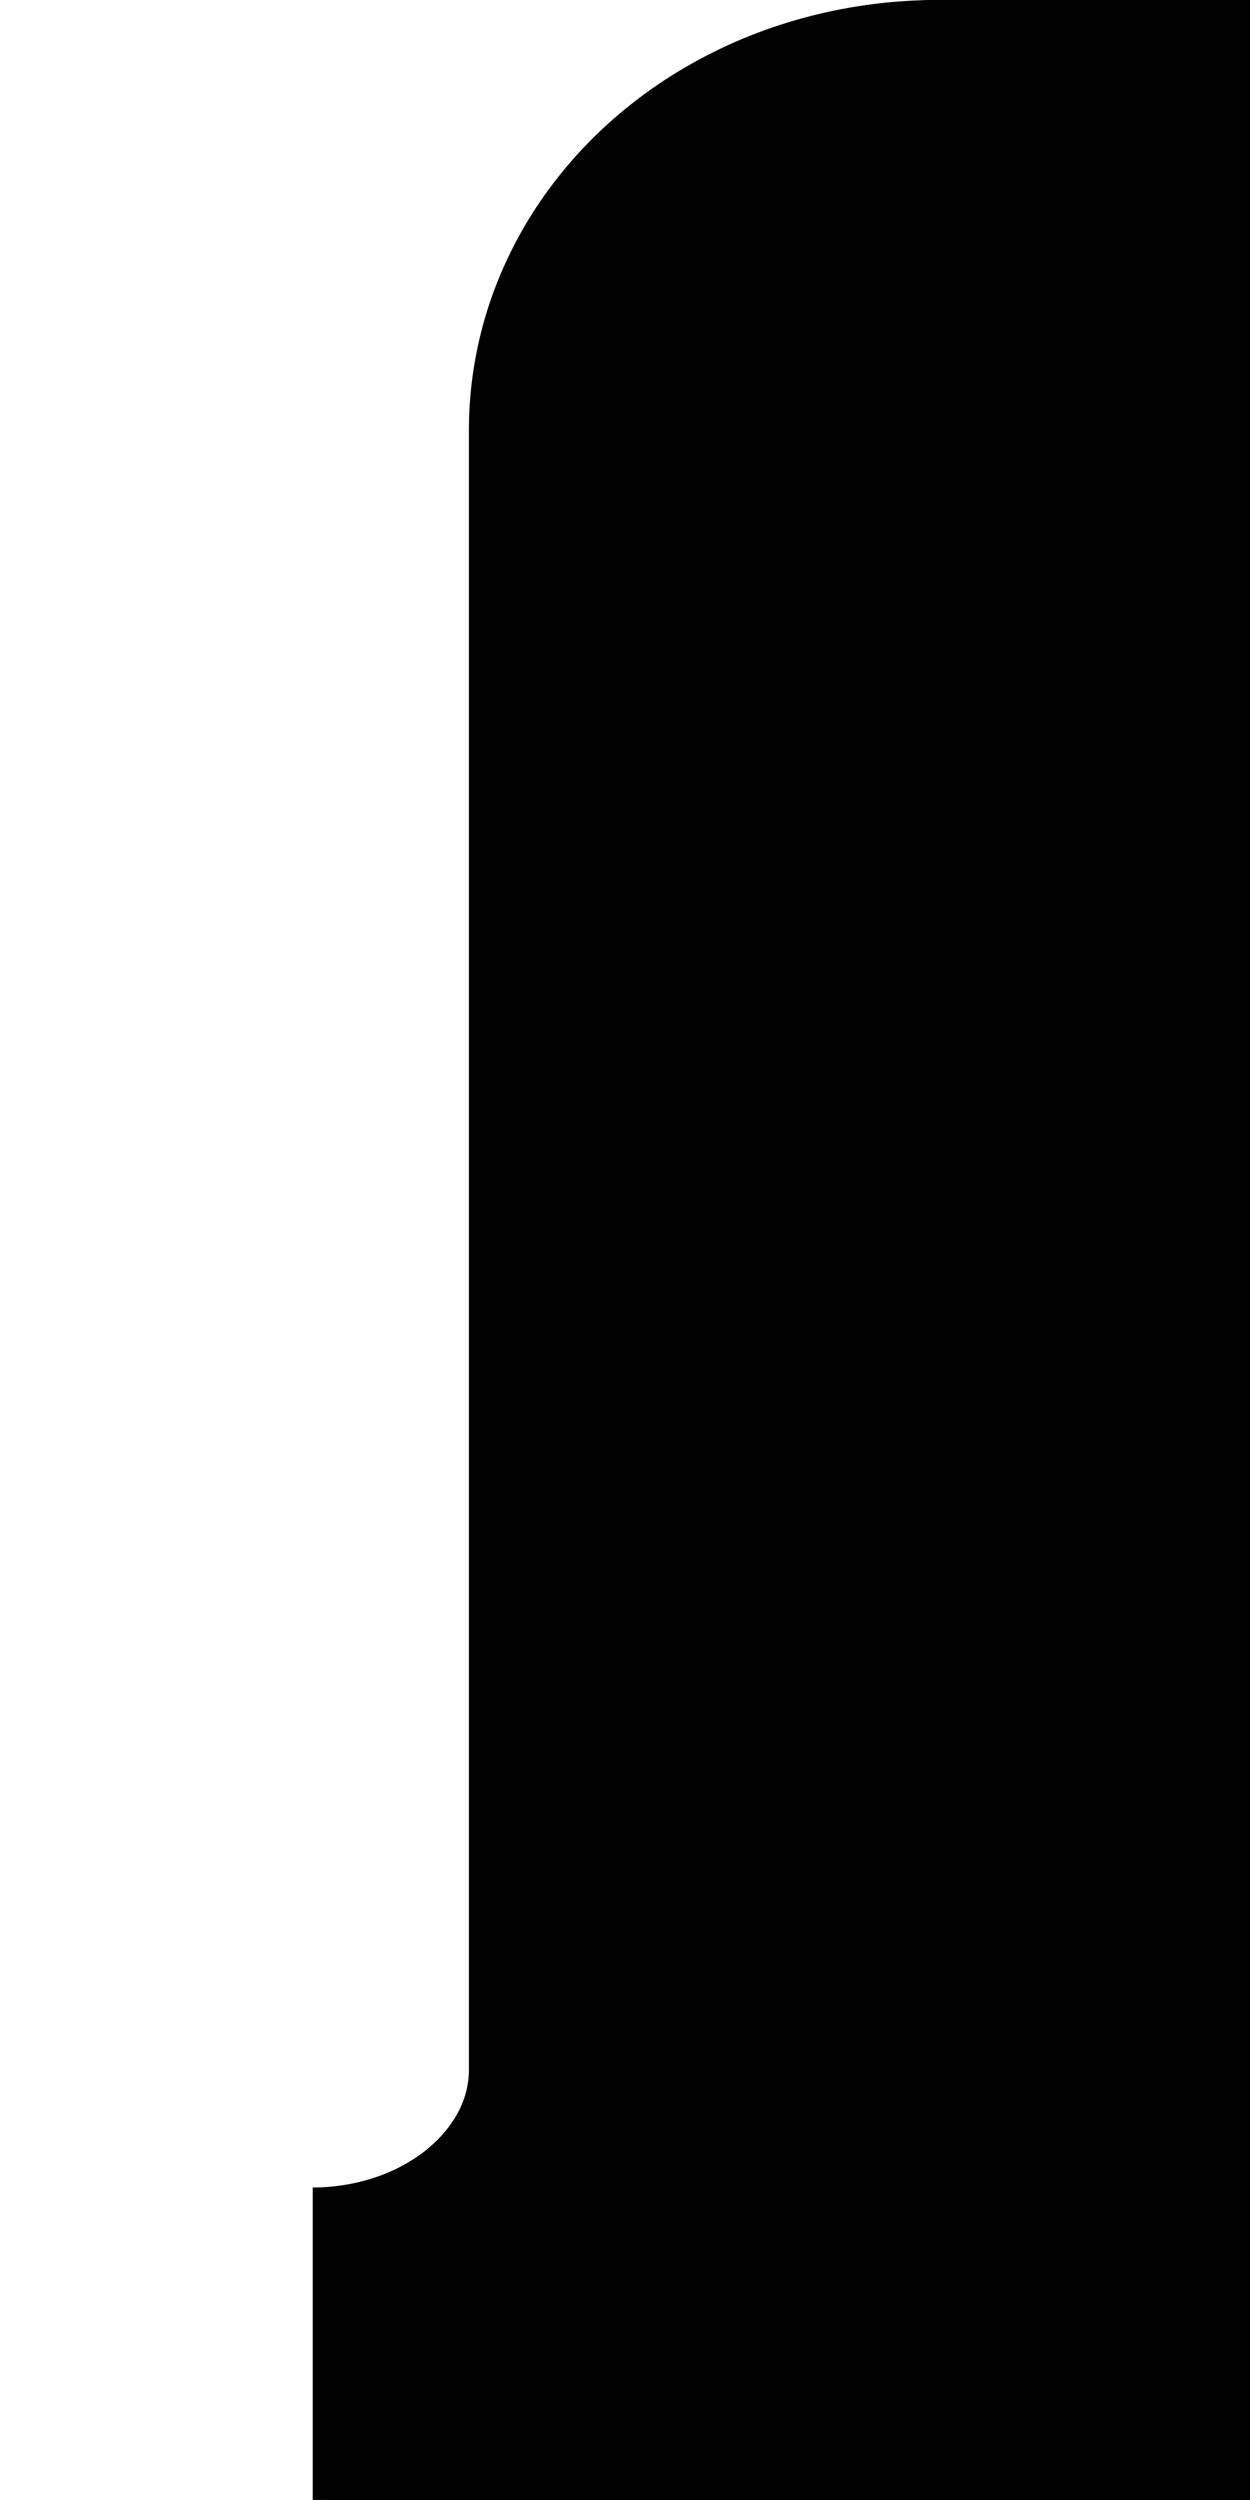<svg width="16" height="32" viewBox="0 0 16 32" xmlns="http://www.w3.org/2000/svg"><path fill="context-fill" d="M 12 0 A 4 4 0 0 0 11.432 0.041 A 4 4 0 0 0 10.873 0.162 A 4 4 0 0 0 10.338 0.361 A 4 4 0 0 0 9.838 0.635 A 4 4 0 0 0 9.381 0.977 A 4 4 0 0 0 8.977 1.381 A 4 4 0 0 0 8.635 1.838 A 4 4 0 0 0 8.361 2.338 A 4 4 0 0 0 8.162 2.873 A 4 4 0 0 0 8.041 3.432 A 4 4 0 0 0 8 4 L 8 28 A 4 4 0 0 1 7.959 28.568 A 4 4 0 0 1 7.838 29.127 A 4 4 0 0 1 7.639 29.662 A 4 4 0 0 1 7.365 30.162 A 4 4 0 0 1 7.023 30.619 A 4 4 0 0 1 6.619 31.023 A 4 4 0 0 1 6.162 31.365 A 4 4 0 0 1 5.662 31.639 A 4 4 0 0 1 5.127 31.838 A 4 4 0 0 1 4.568 31.959 A 4 4 0 0 1 4 32 L 8 32 L 12 32 L 16 32 L 16 0 L 12 0 z"/><path fill="none" stroke="context-stroke" stroke-width="4" d="M 16,2 H 12.001 C 11.81,2 11.62,2.012 11.432,2.036 11.243,2.06 11.057,2.095 10.874,2.142 10.691,2.189 10.512,2.247 10.339,2.316 10.166,2.385 9.999,2.465 9.839,2.555 9.678,2.645 9.526,2.745 9.382,2.854 9.237,2.964 9.102,3.082 8.977,3.208 8.853,3.334 8.739,3.468 8.636,3.608 c -0.103,0.14 -0.194,0.286 -0.273,0.438 -0.079,0.152 -0.146,0.308 -0.199,0.468 -0.054,0.16 -0.094,0.324 -0.121,0.489 -0.027,0.165 -0.041,0.331 -0.041,0.497 V 26.5 c -1.41e-4,0.166 -0.014,0.333 -0.041,0.497 -0.027,0.165 -0.067,0.329 -0.121,0.489 -0.054,0.16 -0.12,0.317 -0.199,0.468 -0.079,0.151 -0.171,0.298 -0.273,0.438 -0.103,0.14 -0.217,0.274 -0.342,0.4 -0.125,0.126 -0.26,0.244 -0.404,0.354 -0.144,0.109 -0.297,0.209 -0.457,0.299 -0.16,0.09 -0.327,0.17 -0.5,0.239 -0.173,0.069 -0.352,0.127 -0.535,0.174 -0.183,0.047 -0.37,0.082 -0.559,0.106 -0.188,0.024 -0.378,0.036 -0.568,0.036"/></svg>
